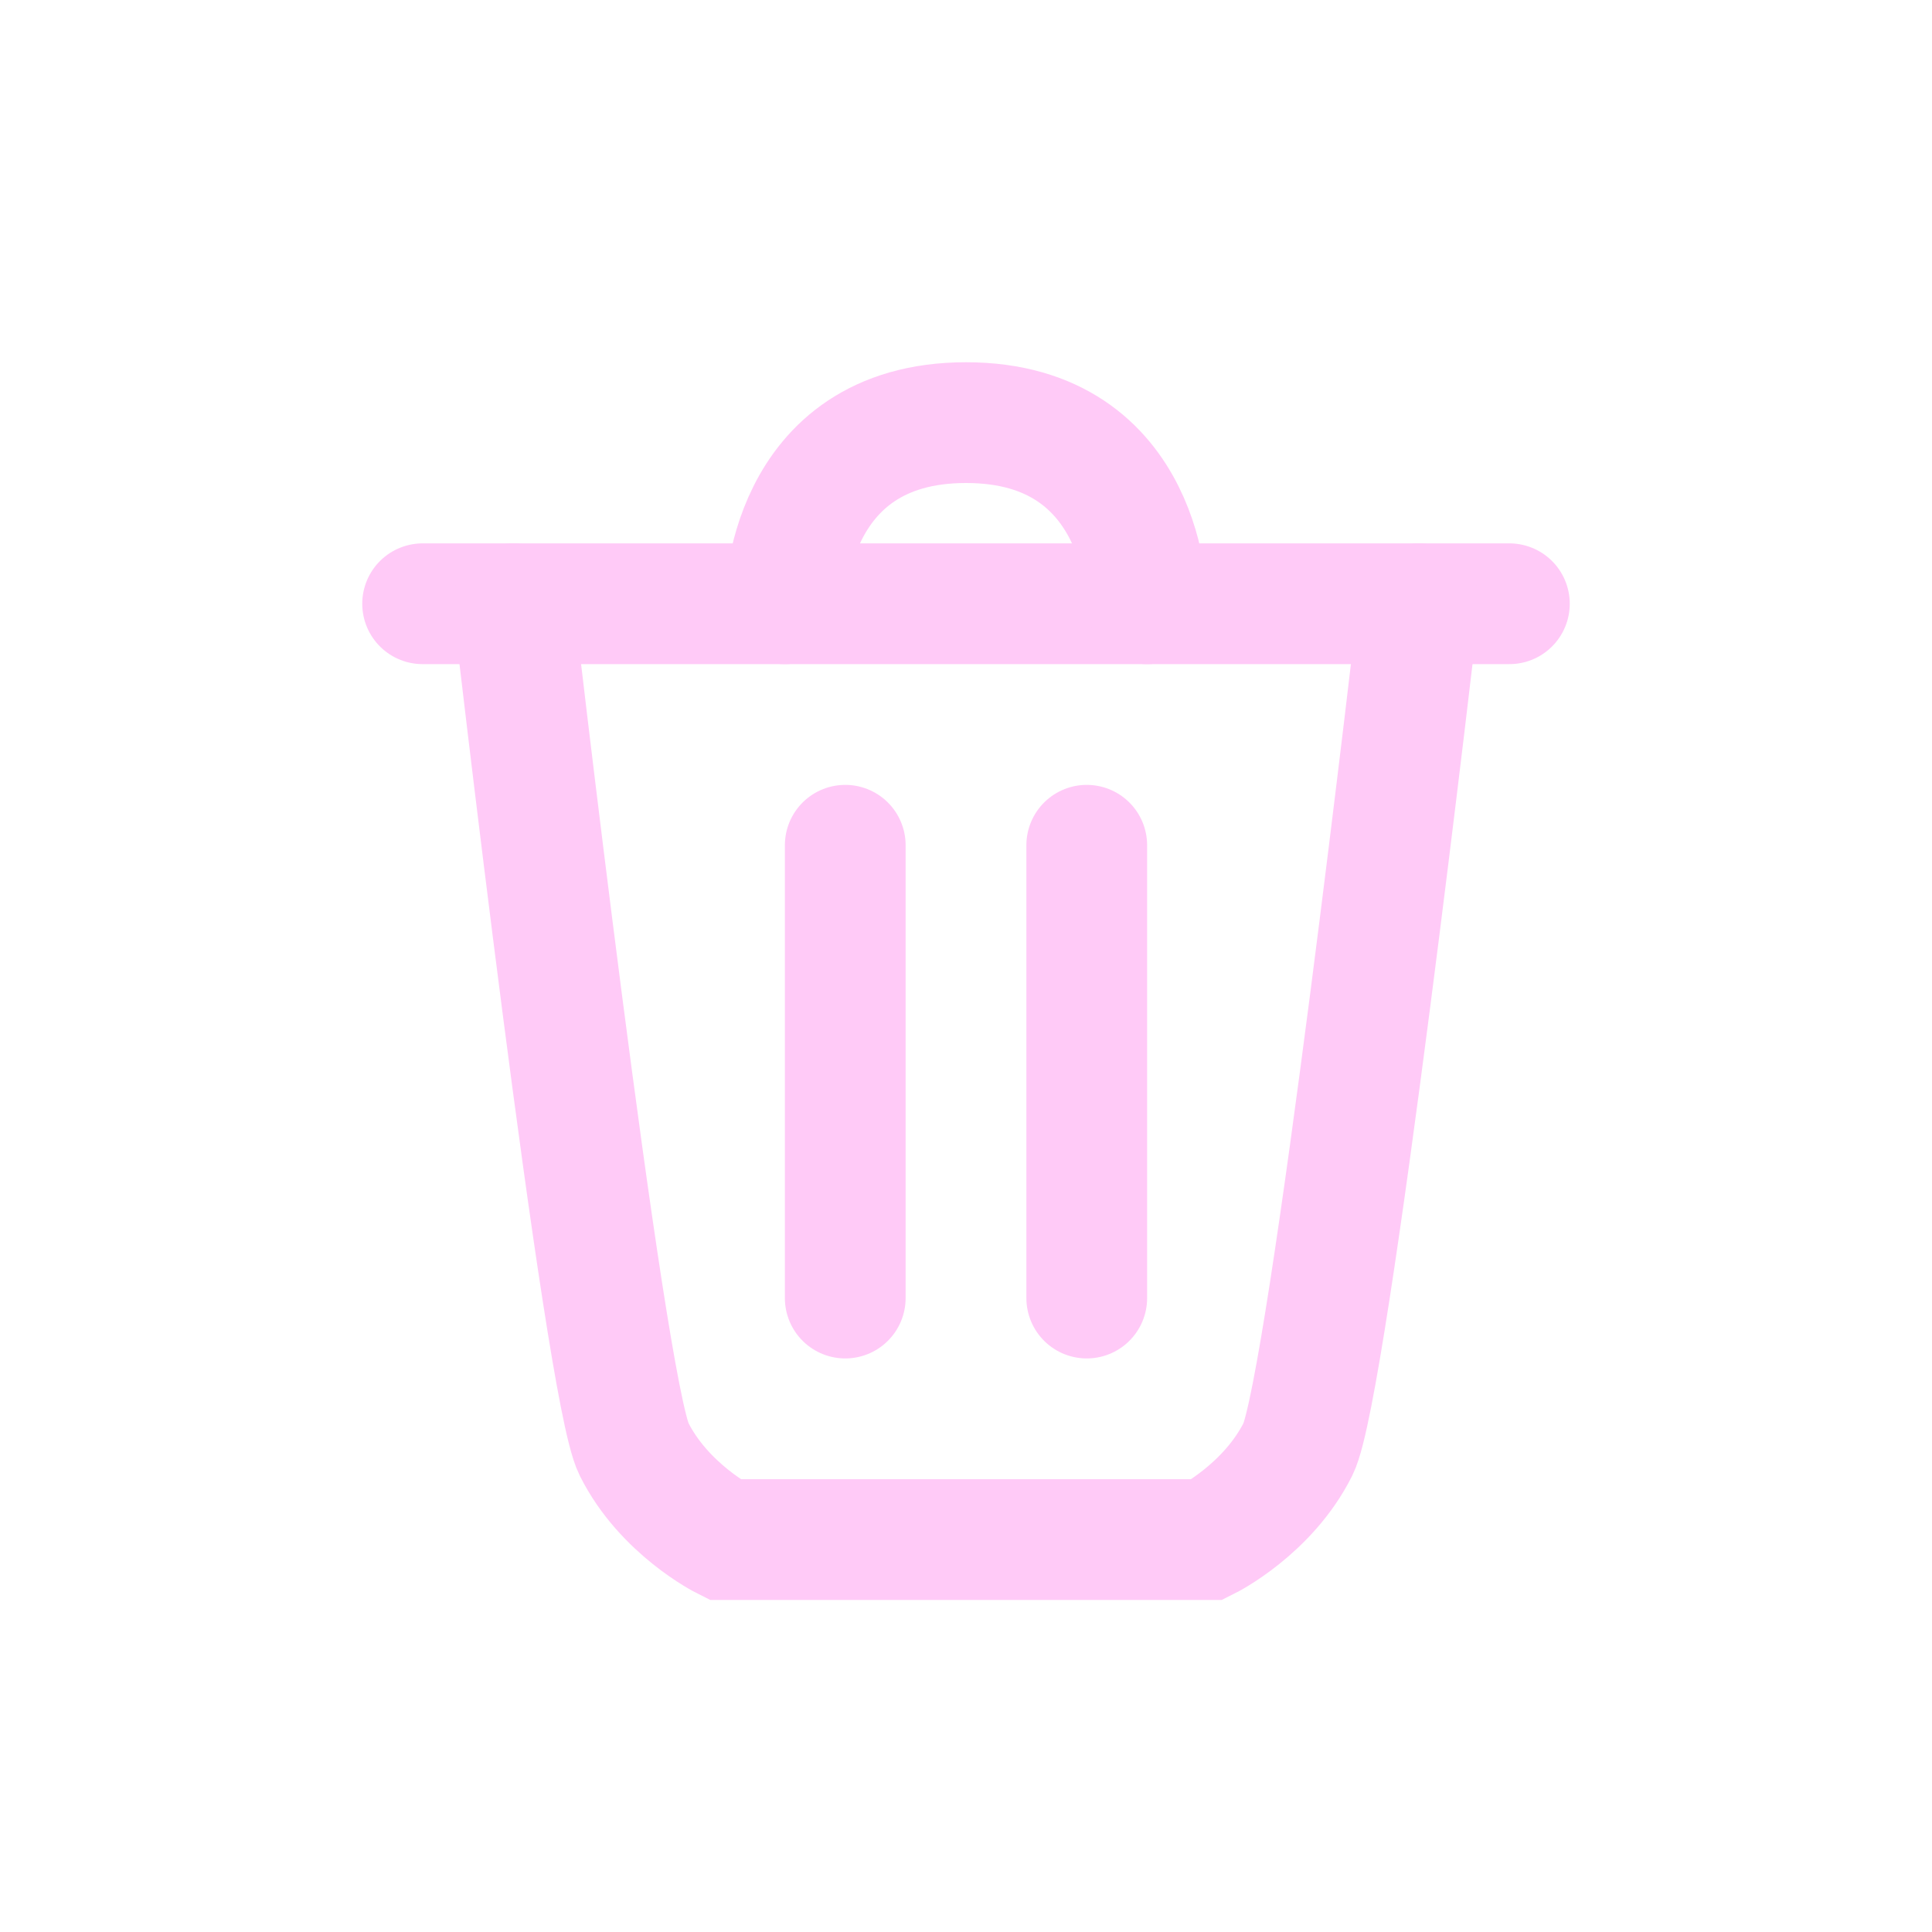 <svg width="32" height="32" viewBox="0 0 32 32" fill="none" xmlns="http://www.w3.org/2000/svg">
<path d="M7 10H25" stroke="#FFCAF7" stroke-width="2" stroke-linecap="round"/>
<path d="M13 10C13 10 13 7 16 7C19 7 19 10 19 10M14 14V17.5V21.5M18 14V21.5M8.5 10C8.5 10 10 23 10.5 24C11 25 12 25.5 12 25.5H20C20 25.5 21 25 21.5 24C22 23 23.5 10 23.5 10" stroke="#FFCAF7" stroke-width="2" stroke-linecap="round"/>
</svg>

